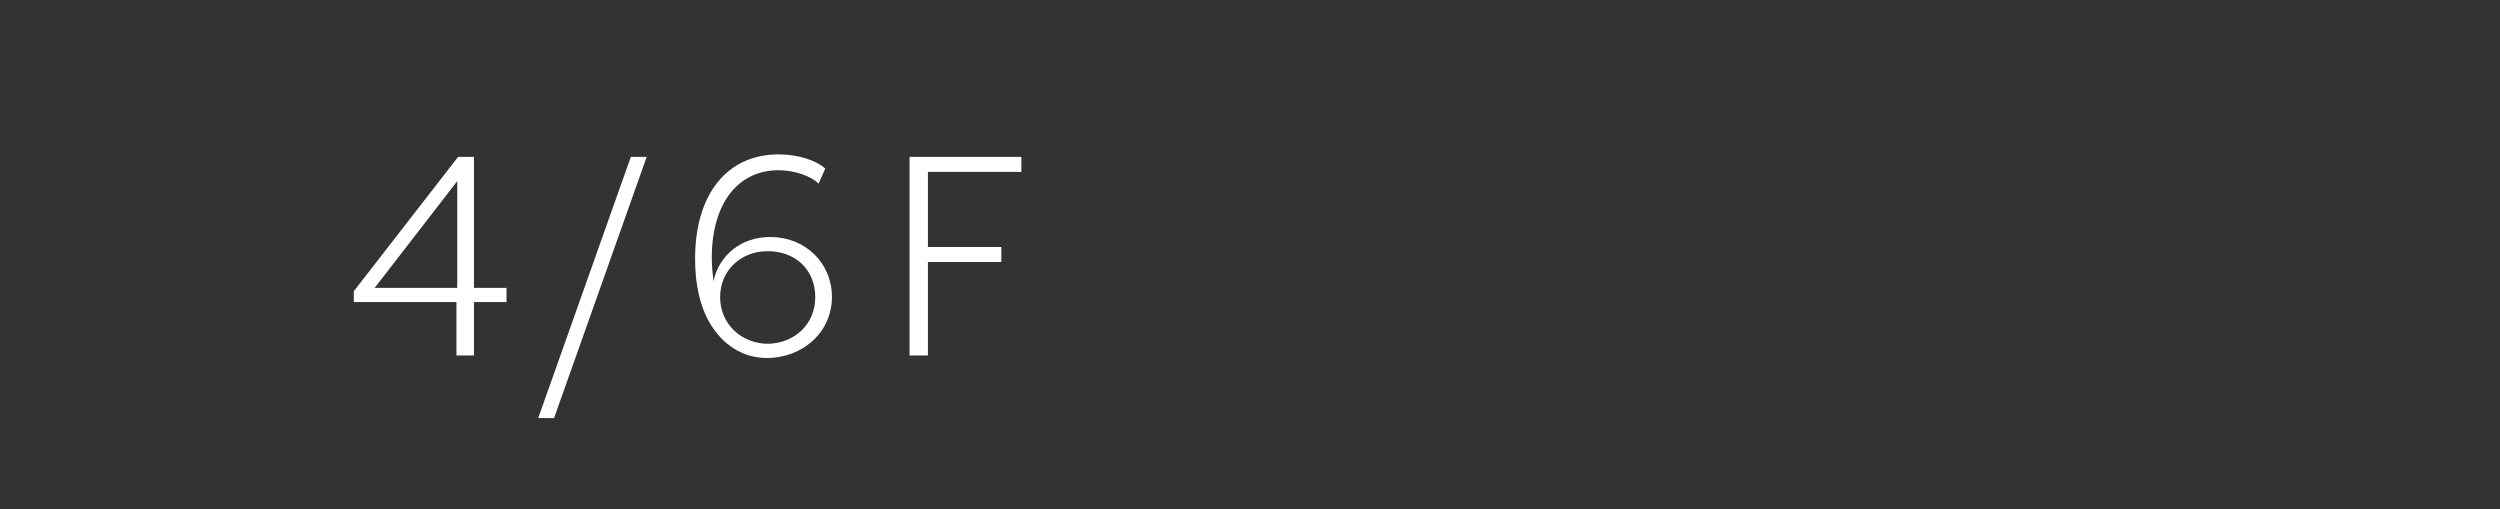 <?xml version="1.0" encoding="utf-8"?>
<!-- Generator: Adobe Illustrator 27.0.0, SVG Export Plug-In . SVG Version: 6.00 Build 0)  -->
<svg version="1.1" id="_圖層_2" xmlns="http://www.w3.org/2000/svg" xmlns:xlink="http://www.w3.org/1999/xlink" x="0px" y="0px"
	 viewBox="0 0 299.6 61" style="enable-background:new 0 0 299.6 61;" xml:space="preserve">
<rect x="0" y="0" width="299.6" height="61" fill="#333333" stroke="none"/>
<style type="text/css">
	.st0{fill:#FFFFFF;}
</style>
<g>
	<path class="st0" d="M12.9,1081.4H0v-1.7h14.9v1.6l-9.2,22.2H3.5L12.9,1081.4L12.9,1081.4z"/>
	<path class="st0" d="M24.2,1079.7h13.4v1.8H26.4v9h8.8v1.8h-8.8v11.2h-2.2V1079.7L24.2,1079.7z"/>
</g>
<g>
	<path class="st0" d="M54.8,36.2H42.4v-1.3l12.5-16.1h1.9v15.7h3.9v1.7h-3.9v6.4h-2.1V36.2z M54.8,34.5V21.7l-9.9,12.8H54.8z"/>
	<path class="st0" d="M75.6,18.8h1.9L66.4,50.1h-1.9L75.6,18.8z"/>
	<path class="st0" d="M85,38.6c-1.1-1.9-1.7-4.5-1.7-7.6c0-7.8,3.9-12.5,10-12.5c2.3,0,4.5,0.7,5.6,1.7l-0.8,1.8
		c-0.8-0.8-2.7-1.6-4.8-1.6c-4.8,0-8,3.9-8,10.5c0,1,0.1,1.9,0.2,2.8c0.7-3.2,3.4-5.3,6.8-5.3c4.2,0,7.4,3.1,7.4,7.2
		c0,4.2-3.5,7.3-7.8,7.3C89.1,42.9,86.6,41.4,85,38.6z M97.7,35.6c0-3.3-2.4-5.5-5.7-5.5c-3.2,0-5.7,2.3-5.7,5.5
		c0,3.2,2.5,5.6,5.8,5.6C95.2,41.1,97.7,38.9,97.7,35.6z"/>
	<path class="st0" d="M109,18.8h13.4v1.8h-11.2v9h8.8v1.8h-8.8v11.2H109V18.8z"/>
</g>
</svg>

